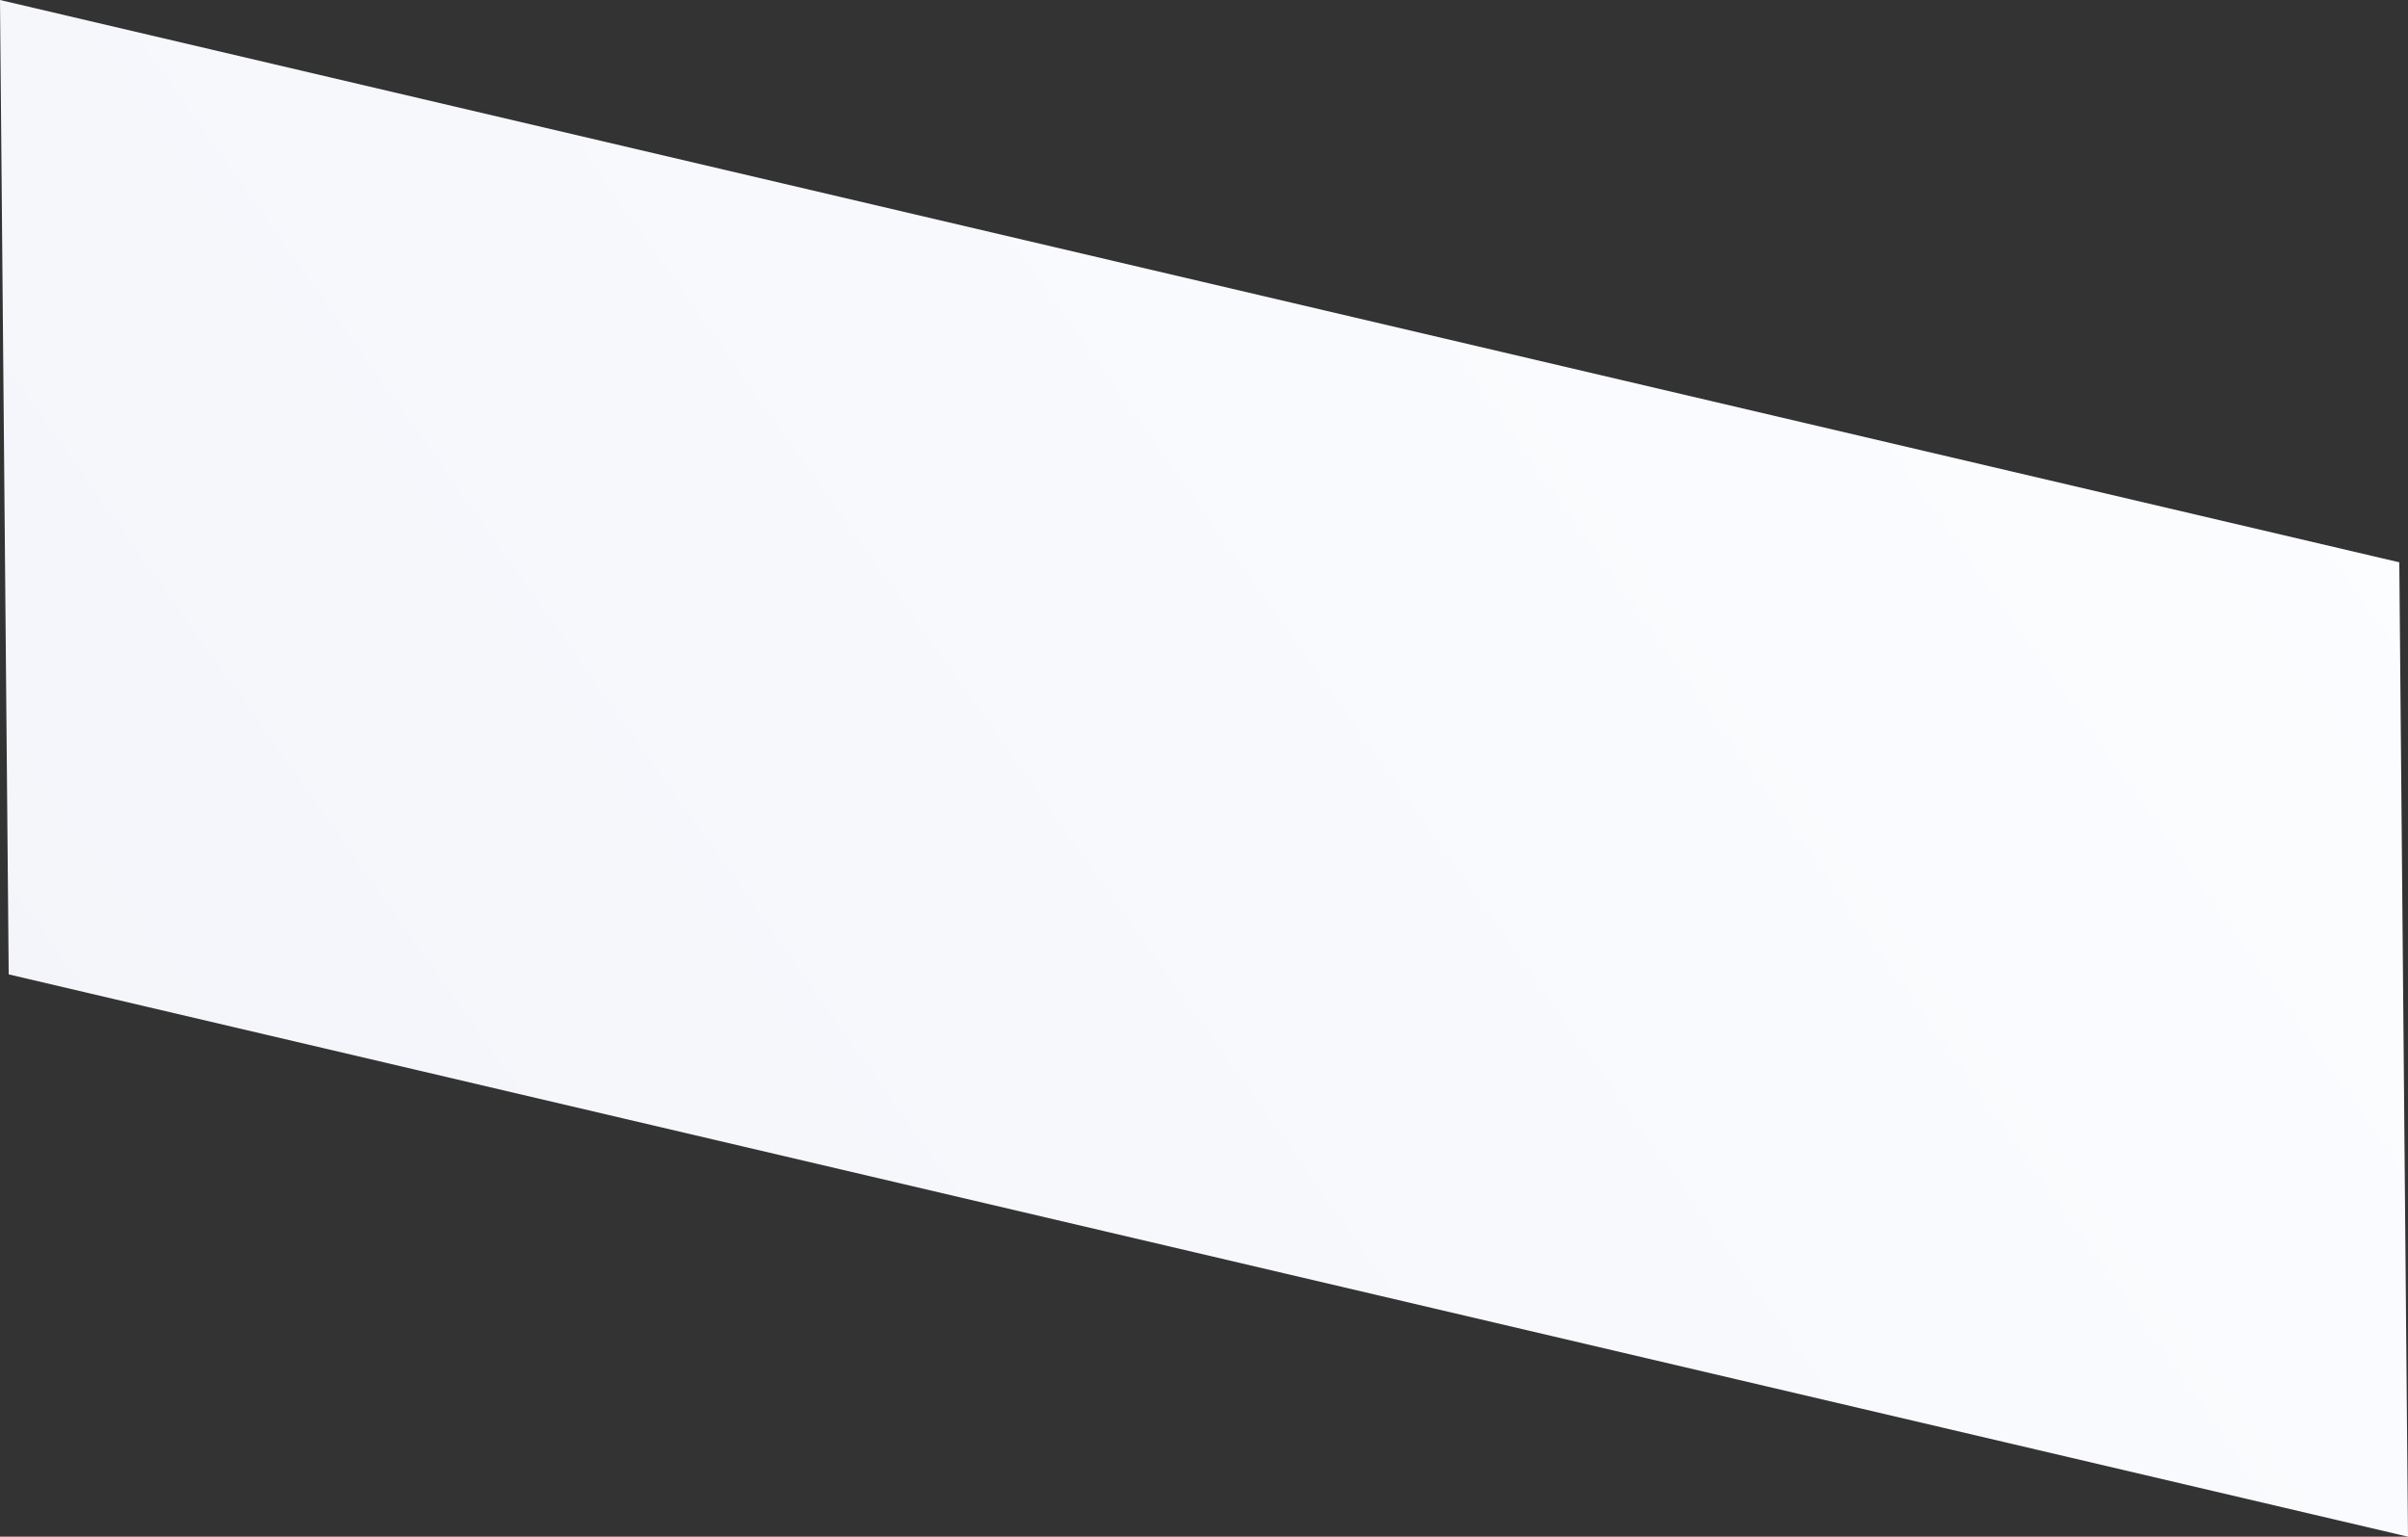 <svg xmlns="http://www.w3.org/2000/svg" xmlns:xlink="http://www.w3.org/1999/xlink" width="1959.97" height="1250.999" viewBox="0 0 1959.97 1250.999">
  <rect x="0" y="0" width="1959.97" height="1250.999" fill="#333333" stroke="none"/>
  <defs>
    <linearGradient id="linear-gradient" y1="0.725" x2="1" y2="0.275" gradientUnits="objectBoundingBox">
      <stop offset="0" stop-color="#f4f5fa"/>
      <stop offset="1" stop-color="#fcfdff"/>
    </linearGradient>
  </defs>
  <path id="Rectangle_11_copy" data-name="Rectangle 11 copy" d="M1928.9,2143.77-23.984,1686.007l7.082,793.235,1952.888,457.764Z" transform="translate(23.984 -1686.007)" fill="url(#linear-gradient)"/>
</svg>
